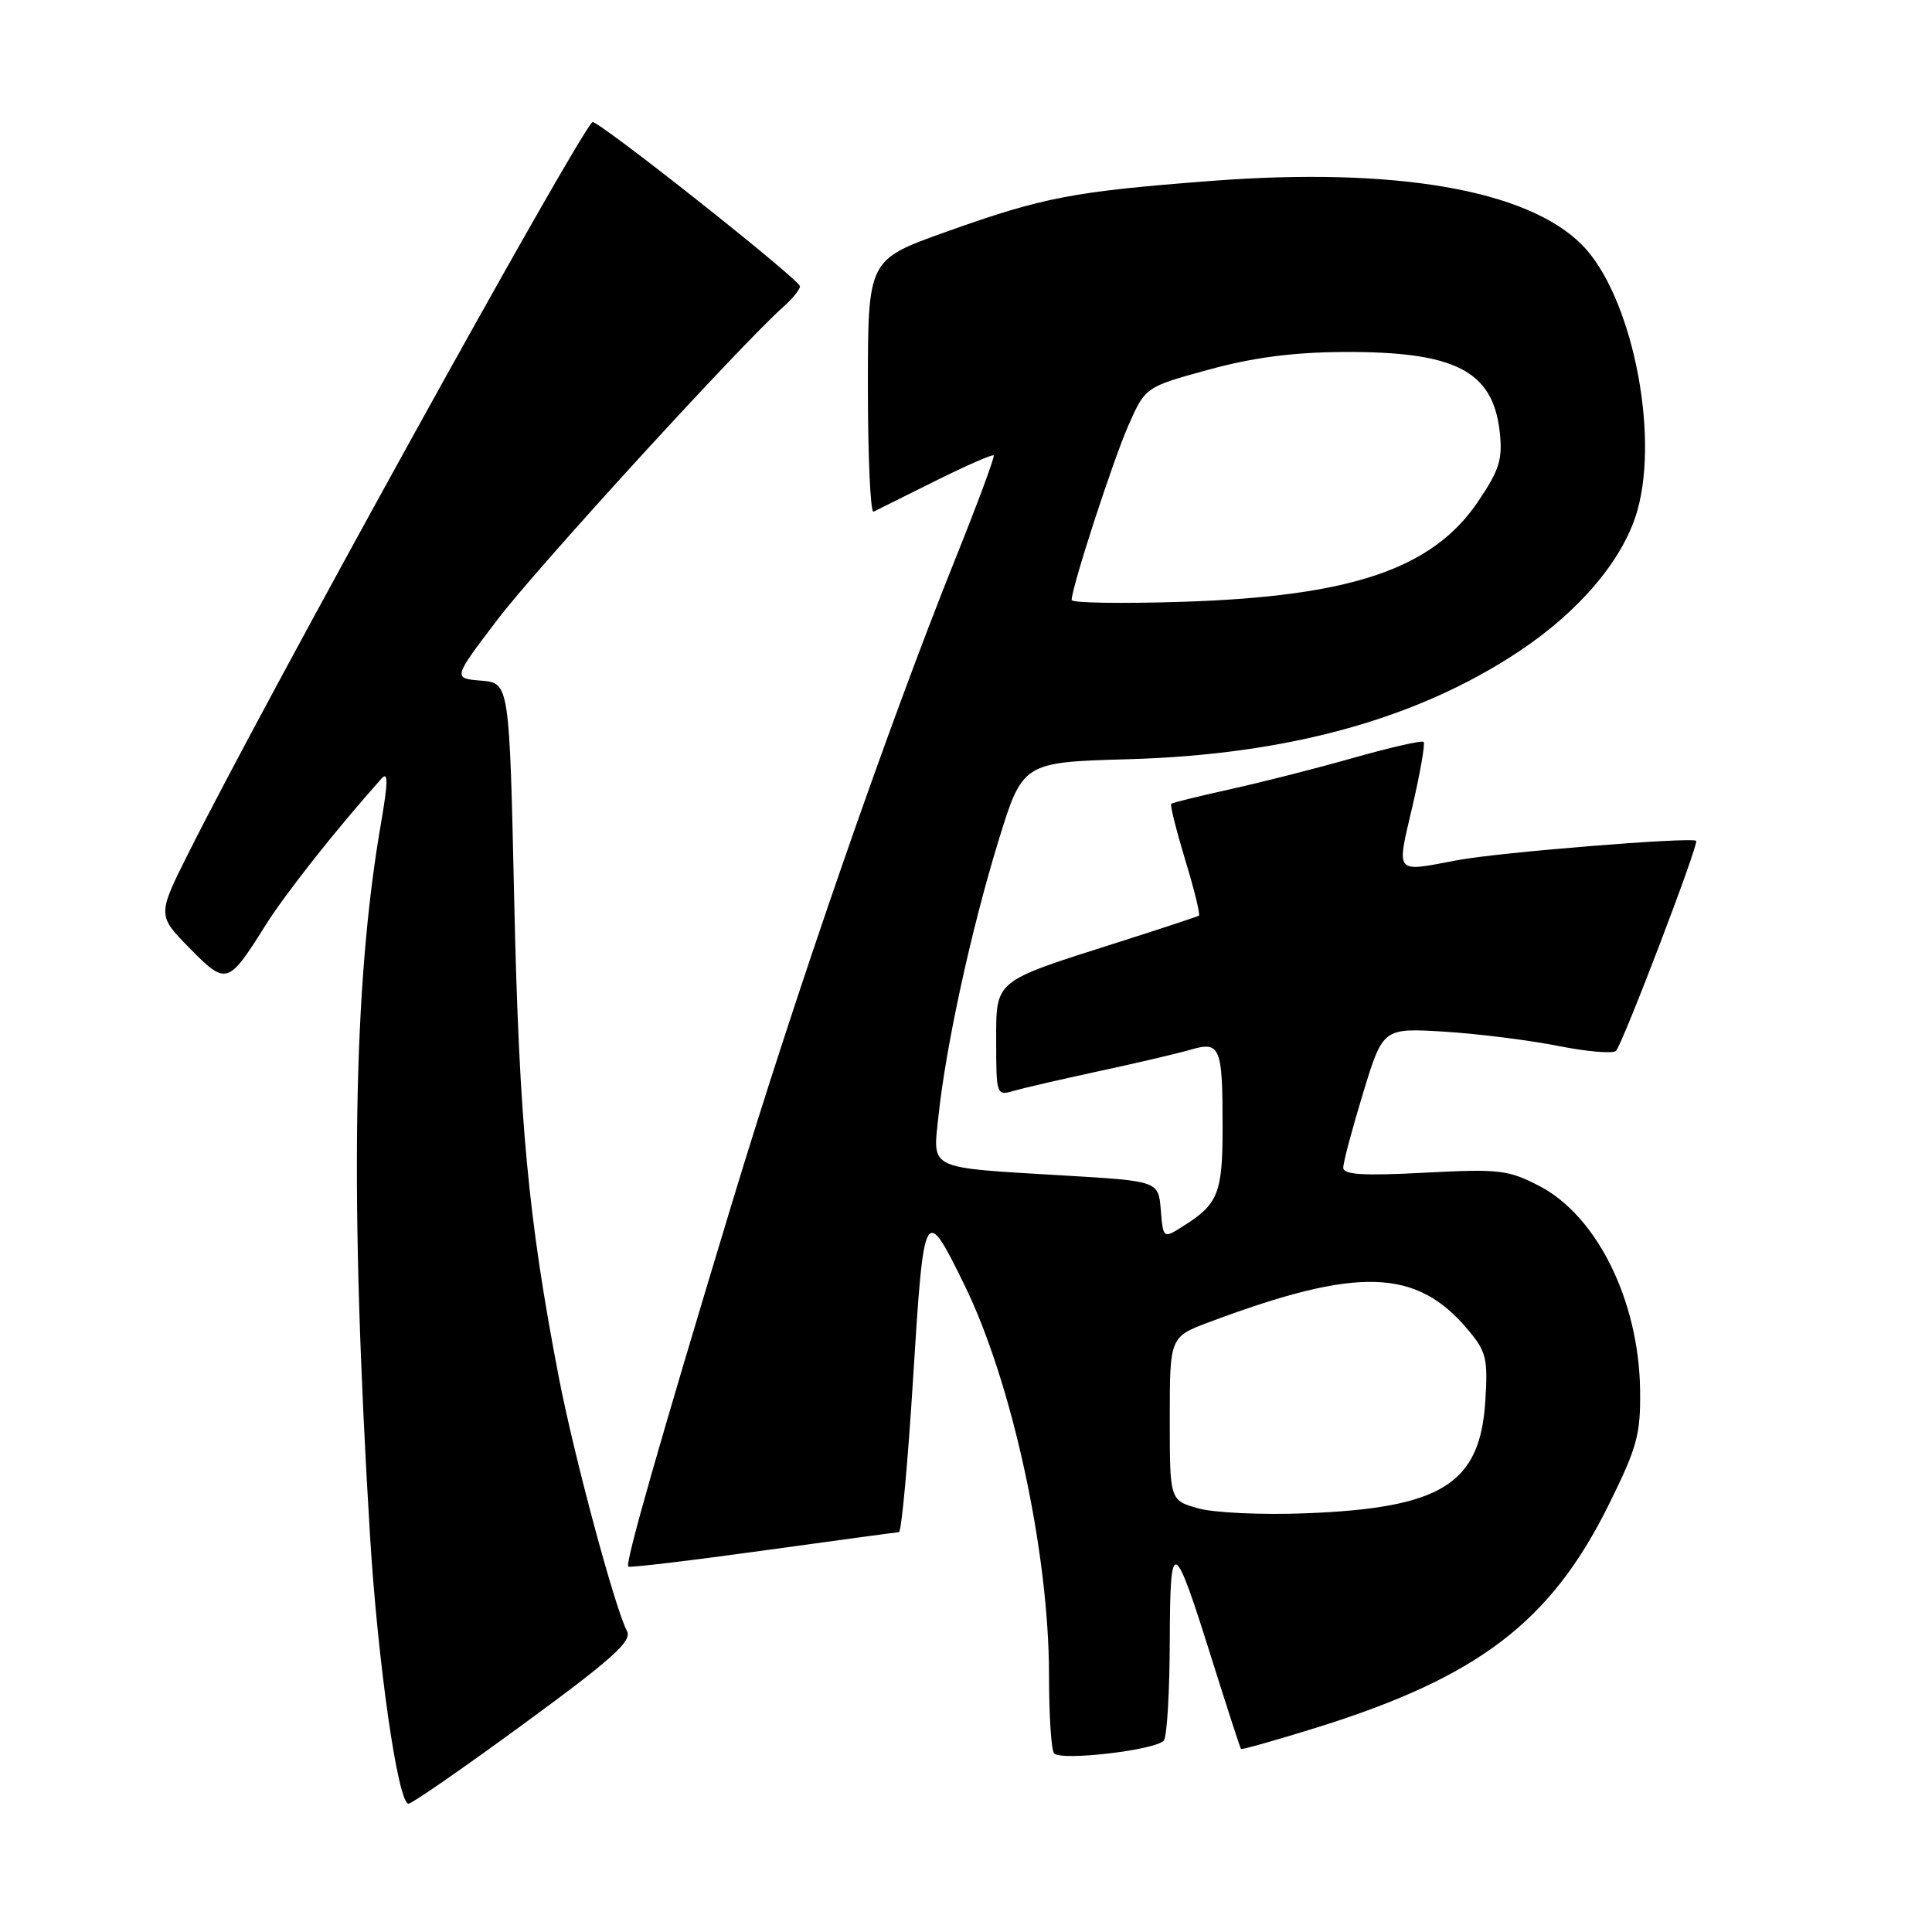 <?xml version="1.0" encoding="UTF-8" standalone="no"?>
<!DOCTYPE svg PUBLIC "-//W3C//DTD SVG 1.1//EN" "http://www.w3.org/Graphics/SVG/1.1/DTD/svg11.dtd" >
<svg xmlns="http://www.w3.org/2000/svg" xmlns:xlink="http://www.w3.org/1999/xlink" version="1.1" viewBox="0 0 256 256">
 <g >
 <path fill="currentColor"
d=" M 69.45 228.38 C 81.16 219.81 83.78 217.45 83.08 216.13 C 81.47 213.08 76.06 192.93 74.05 182.52 C 70.00 161.51 68.79 148.63 68.14 119.50 C 67.50 90.50 67.50 90.50 63.75 90.19 C 60.00 89.88 60.00 89.88 65.95 82.06 C 71.23 75.13 98.22 45.60 103.86 40.60 C 105.04 39.55 106.00 38.35 106.00 37.94 C 106.00 37.07 78.98 15.69 78.49 16.18 C 76.15 18.52 35.35 92.34 25.05 112.88 C 20.84 121.27 20.84 121.27 25.10 125.61 C 29.98 130.58 30.22 130.51 35.14 122.67 C 37.81 118.41 44.55 109.88 50.55 103.17 C 51.45 102.15 51.43 103.60 50.47 109.17 C 46.76 130.57 46.32 158.87 49.03 203.50 C 50.06 220.34 52.73 239.00 54.13 239.00 C 54.58 239.00 61.48 234.22 69.45 228.38 Z  M 154.23 230.60 C 154.64 230.00 154.98 224.10 155.00 217.50 C 155.04 203.42 155.49 203.62 160.62 220.00 C 162.61 226.32 164.32 231.61 164.44 231.74 C 164.55 231.87 169.11 230.58 174.57 228.88 C 195.90 222.21 205.49 214.89 213.15 199.42 C 216.94 191.77 217.40 190.09 217.32 184.16 C 217.16 172.36 211.61 161.12 203.99 157.16 C 199.85 155.01 198.67 154.87 188.75 155.39 C 180.62 155.82 178.00 155.65 177.99 154.73 C 177.98 154.05 179.16 149.61 180.61 144.85 C 183.25 136.21 183.25 136.21 191.38 136.70 C 195.84 136.98 202.63 137.83 206.46 138.59 C 210.29 139.35 213.74 139.65 214.13 139.24 C 215.03 138.29 225.14 111.81 224.75 111.42 C 224.20 110.87 198.53 112.95 193.10 113.98 C 184.70 115.57 185.03 115.97 187.15 106.86 C 188.19 102.38 188.86 98.53 188.64 98.31 C 188.41 98.08 184.24 99.03 179.37 100.41 C 174.49 101.80 167.12 103.67 163.00 104.58 C 158.88 105.49 155.36 106.36 155.19 106.51 C 155.02 106.66 155.86 110.01 157.05 113.95 C 158.25 117.88 159.06 121.21 158.86 121.33 C 158.66 121.46 153.78 123.07 148.00 124.91 C 131.51 130.16 132.00 129.76 132.00 138.14 C 132.00 145.03 132.07 145.21 134.25 144.56 C 135.49 144.20 140.55 143.03 145.50 141.96 C 150.45 140.90 155.93 139.62 157.68 139.11 C 161.71 137.93 162.00 138.63 162.00 149.39 C 162.00 158.09 161.42 159.55 156.81 162.45 C 154.13 164.15 154.13 164.15 153.81 160.32 C 153.50 156.50 153.50 156.50 141.00 155.76 C 122.71 154.67 123.60 155.09 124.35 147.91 C 125.32 138.67 128.67 123.26 132.25 111.59 C 135.50 101.00 135.50 101.00 149.50 100.60 C 170.68 100.00 187.81 95.27 201.31 86.29 C 209.39 80.92 215.17 74.02 216.97 67.62 C 219.91 57.11 216.10 38.92 209.59 32.41 C 202.31 25.12 184.82 22.12 160.53 23.97 C 142.12 25.38 138.21 26.13 125.25 30.76 C 115.00 34.42 115.00 34.42 115.00 51.29 C 115.00 60.57 115.34 68.00 115.75 67.80 C 116.16 67.59 119.85 65.76 123.93 63.73 C 128.02 61.70 131.50 60.17 131.67 60.34 C 131.84 60.50 129.55 66.68 126.58 74.07 C 117.51 96.68 105.44 131.50 96.91 159.68 C 87.28 191.49 82.81 207.15 83.25 207.58 C 83.42 207.75 91.42 206.80 101.03 205.47 C 110.64 204.14 118.77 203.04 119.11 203.02 C 119.45 203.01 120.30 193.77 121.00 182.49 C 122.42 159.72 122.53 159.52 127.79 170.26 C 134.11 183.16 139.00 205.72 139.00 221.96 C 139.00 227.30 139.30 231.97 139.68 232.34 C 140.71 233.37 153.40 231.86 154.23 230.60 Z  M 158.75 199.86 C 155.00 198.80 155.00 198.80 155.00 187.97 C 155.00 177.14 155.00 177.14 160.33 175.15 C 179.92 167.82 187.66 168.05 194.48 176.16 C 196.95 179.09 197.17 180.00 196.81 185.68 C 196.11 196.65 191.00 199.83 173.00 200.52 C 167.22 200.75 160.81 200.45 158.75 199.86 Z  M 142.00 79.50 C 142.00 77.83 147.45 61.08 149.51 56.39 C 151.77 51.28 151.77 51.28 160.13 48.99 C 166.02 47.37 171.32 46.68 178.00 46.64 C 192.80 46.56 197.81 49.12 198.72 57.21 C 199.12 60.86 198.70 62.24 195.85 66.46 C 189.82 75.38 179.11 79.02 156.75 79.74 C 148.64 80.00 142.00 79.90 142.00 79.50 Z "/>
</g>
</svg>